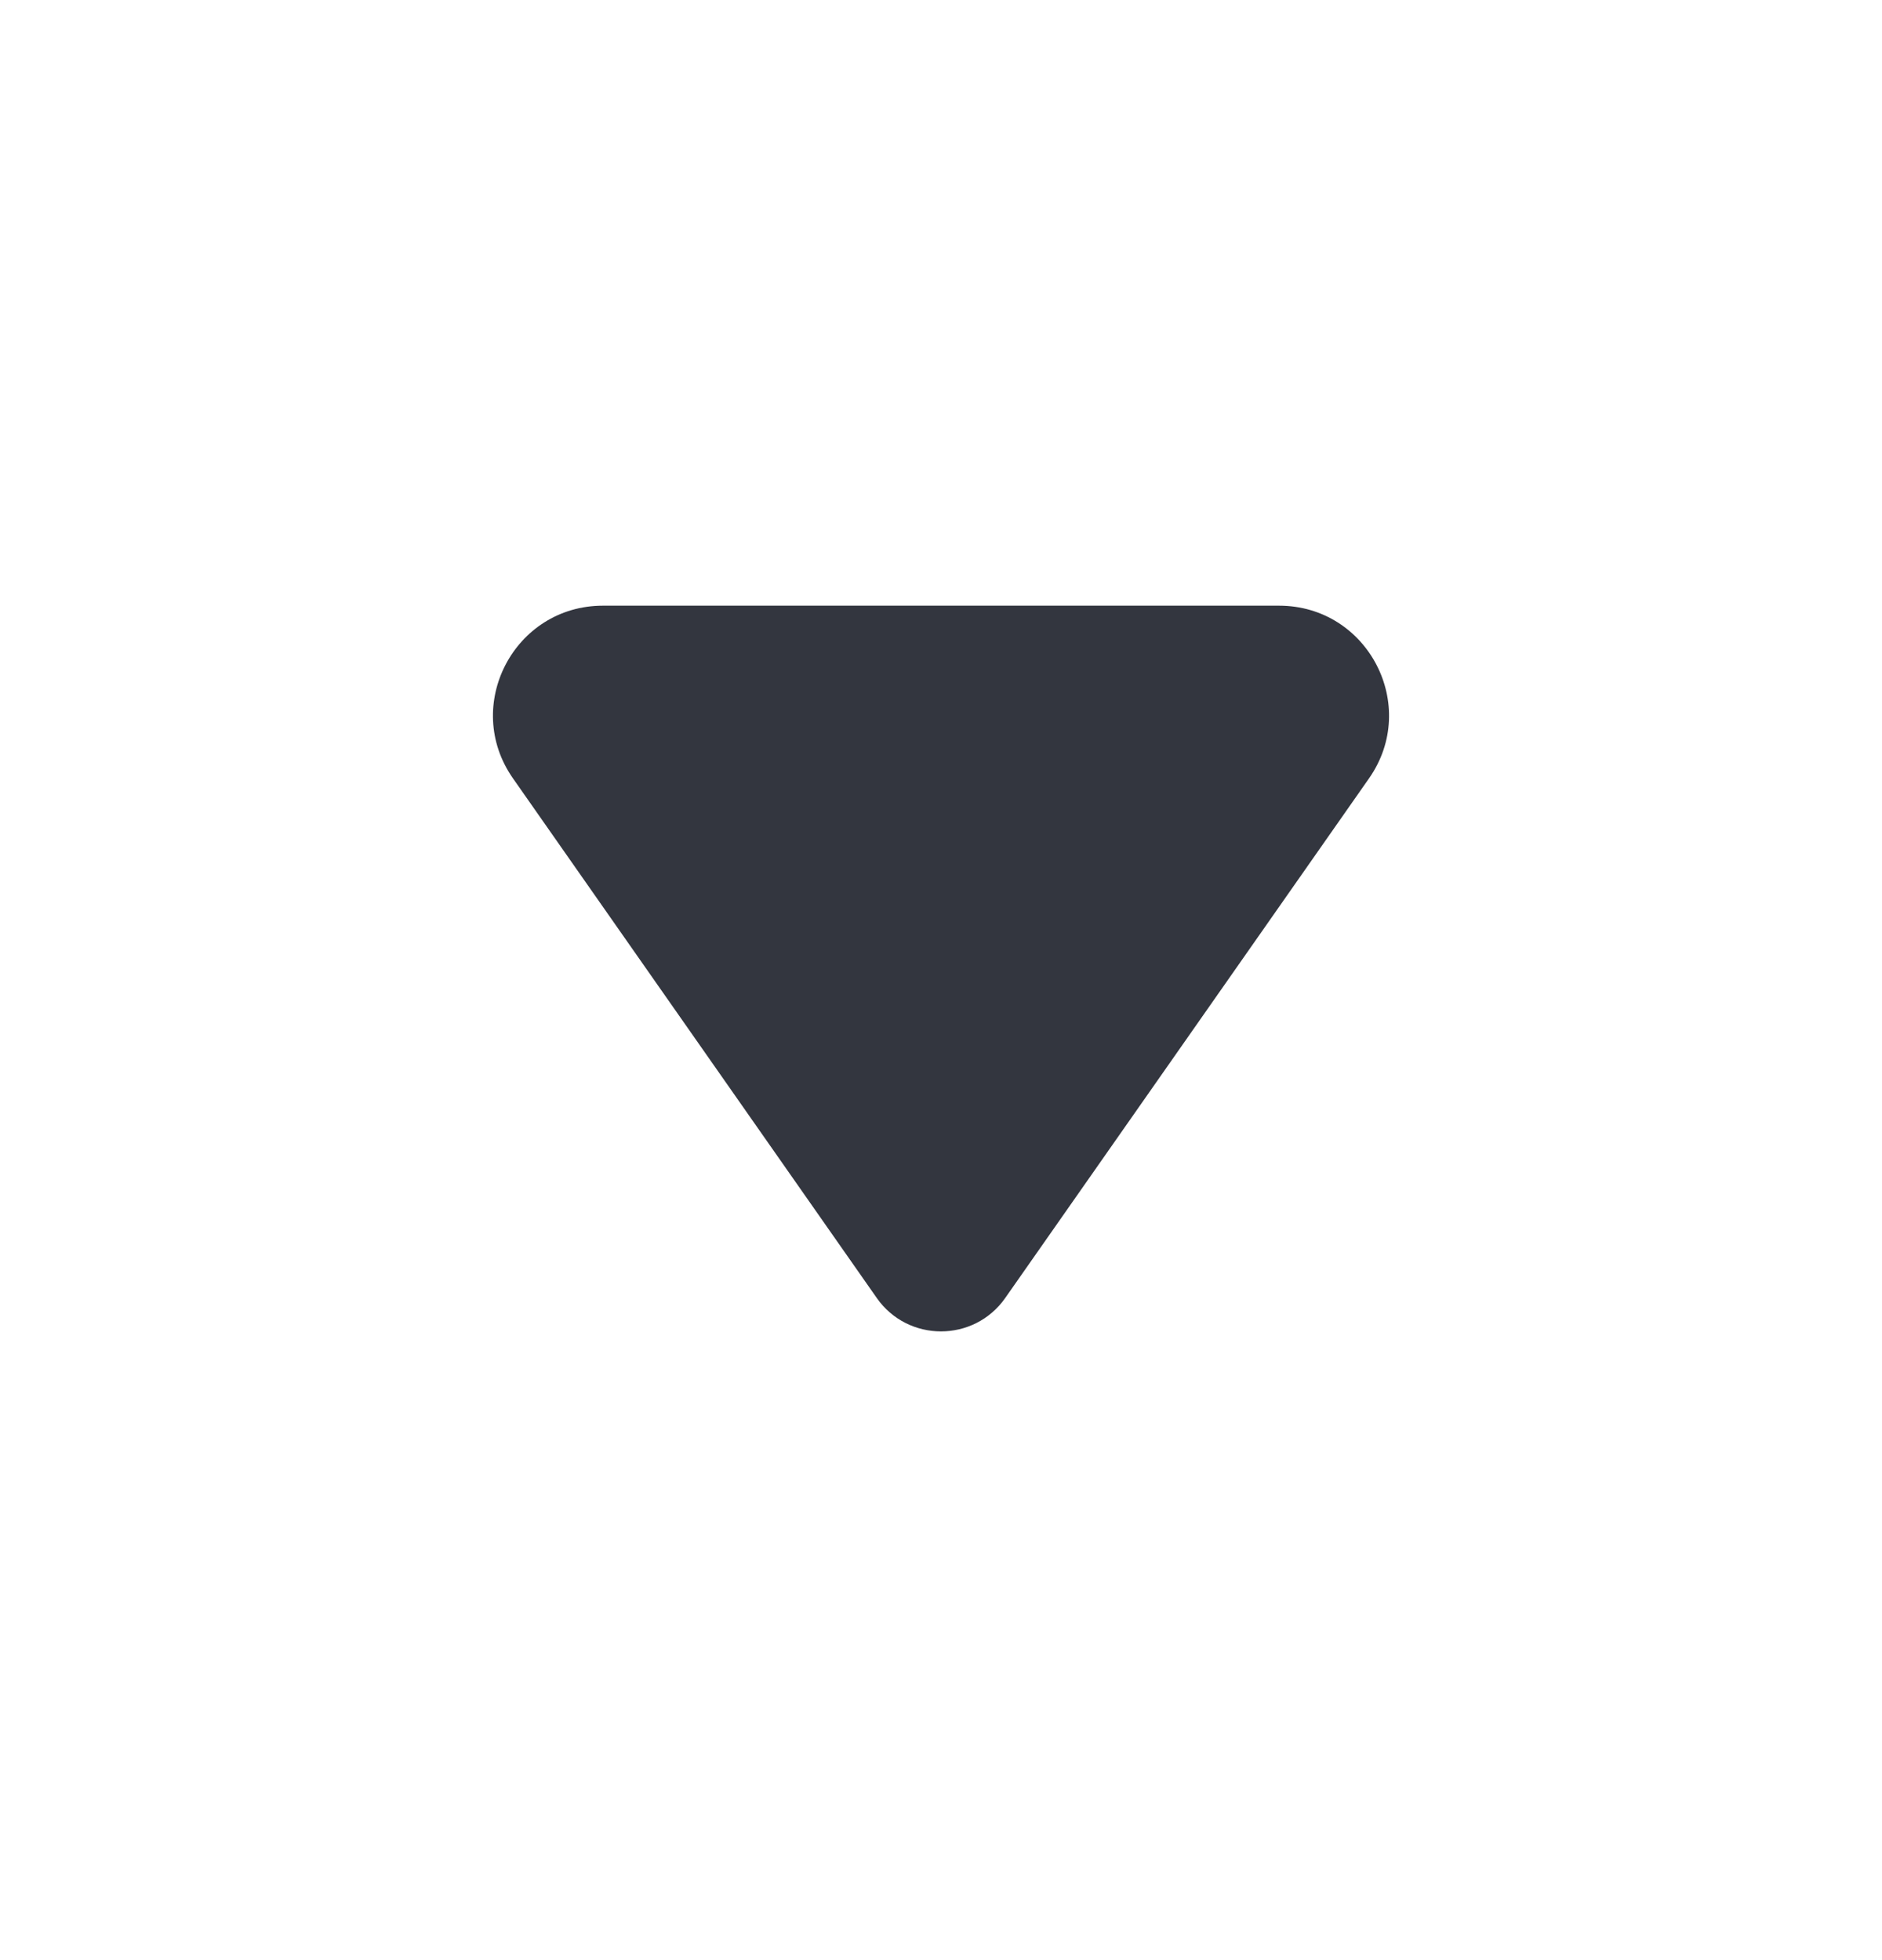 <svg width="24" height="25" viewBox="0 0 24 25" fill="none" xmlns="http://www.w3.org/2000/svg">
<path d="M11.181 16.555L6.542 9.928C5.892 9 6.556 7.725 7.689 7.725L16.311 7.725C17.444 7.725 18.108 9 17.458 9.928L12.819 16.555C12.421 17.123 11.579 17.123 11.181 16.555Z" fill="#33363F"/>
</svg>
